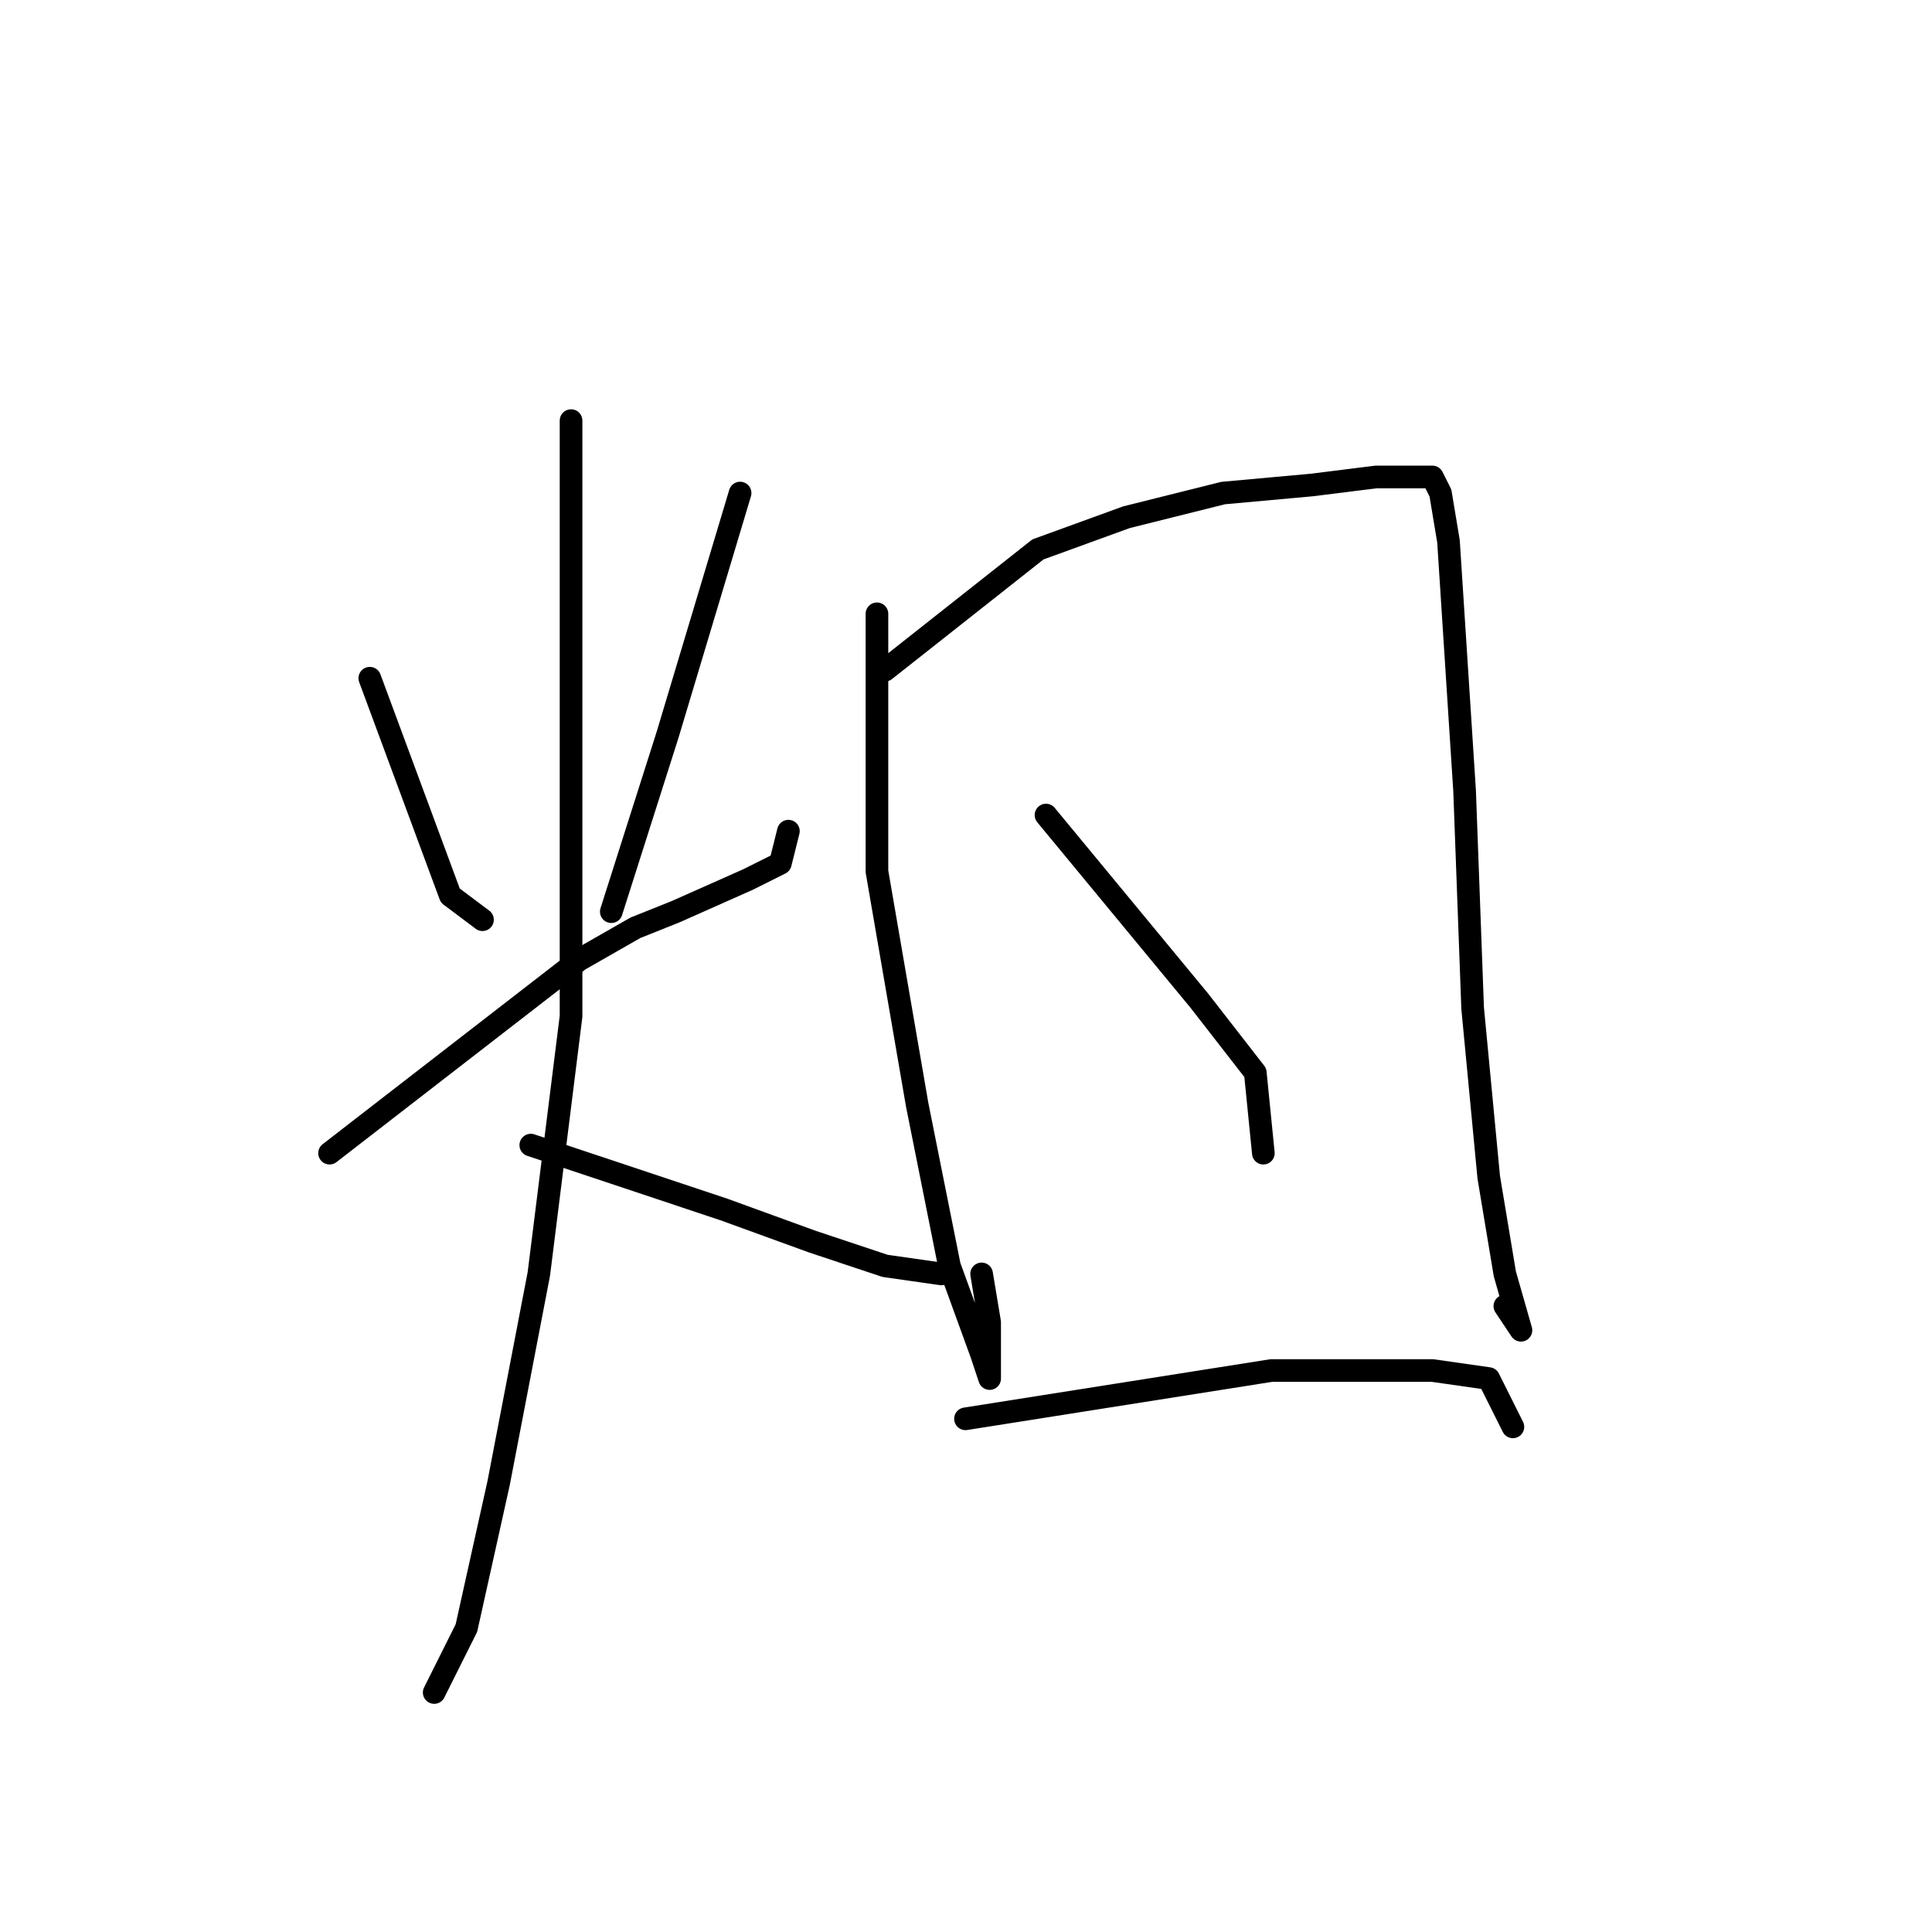 <?xml version="1.0" standalone="no"?>
    <svg width="256" height="256" xmlns="http://www.w3.org/2000/svg" version="1.1">
    <polyline stroke="black" stroke-width="3" stroke-linecap="round" fill="transparent" stroke-linejoin="round" points="49 89.867 59.667 118.667 63.933 121.867 63.933 121.867 " />
        <polyline stroke="black" stroke-width="3" stroke-linecap="round" fill="transparent" stroke-linejoin="round" points="98.067 65.333 88.467 97.333 81 120.8 81 120.8 " />
        <polyline stroke="black" stroke-width="3" stroke-linecap="round" fill="transparent" stroke-linejoin="round" points="43.667 152.8 76.733 127.2 84.2 122.933 89.533 120.8 99.133 116.533 103.4 114.4 104.467 110.133 104.467 110.133 " />
        <polyline stroke="black" stroke-width="3" stroke-linecap="round" fill="transparent" stroke-linejoin="round" points="75.667 55.733 75.667 97.333 75.667 134.667 71.4 168.8 66.067 196.533 61.8 215.733 57.533 224.267 57.533 224.267 " />
        <polyline stroke="black" stroke-width="3" stroke-linecap="round" fill="transparent" stroke-linejoin="round" points="70.333 151.733 95.933 160.267 107.667 164.533 117.267 167.733 124.733 168.8 124.733 168.8 " />
        <polyline stroke="black" stroke-width="3" stroke-linecap="round" fill="transparent" stroke-linejoin="round" points="116.2 81.333 116.2 101.6 116.2 115.467 121.533 146.4 125.8 167.733 130.067 179.467 131.133 182.667 131.133 175.2 130.067 168.8 130.067 168.8 " />
        <polyline stroke="black" stroke-width="3" stroke-linecap="round" fill="transparent" stroke-linejoin="round" points="117.267 88.8 137.533 72.8 149.267 68.533 162.067 65.333 173.8 64.267 182.333 63.2 187.667 63.2 189.8 63.2 190.867 65.333 191.933 71.733 194.067 104.8 195.133 133.6 197.267 156 199.4 168.8 201.533 176.267 199.4 173.067 199.4 173.067 " />
        <polyline stroke="black" stroke-width="3" stroke-linecap="round" fill="transparent" stroke-linejoin="round" points="138.6 108 158.867 132.533 166.333 142.133 167.4 152.8 167.4 152.8 " />
        <polyline stroke="black" stroke-width="3" stroke-linecap="round" fill="transparent" stroke-linejoin="round" points="127.933 188 168.467 181.6 189.8 181.6 197.267 182.667 200.467 189.067 200.467 189.067 " />
        </svg>